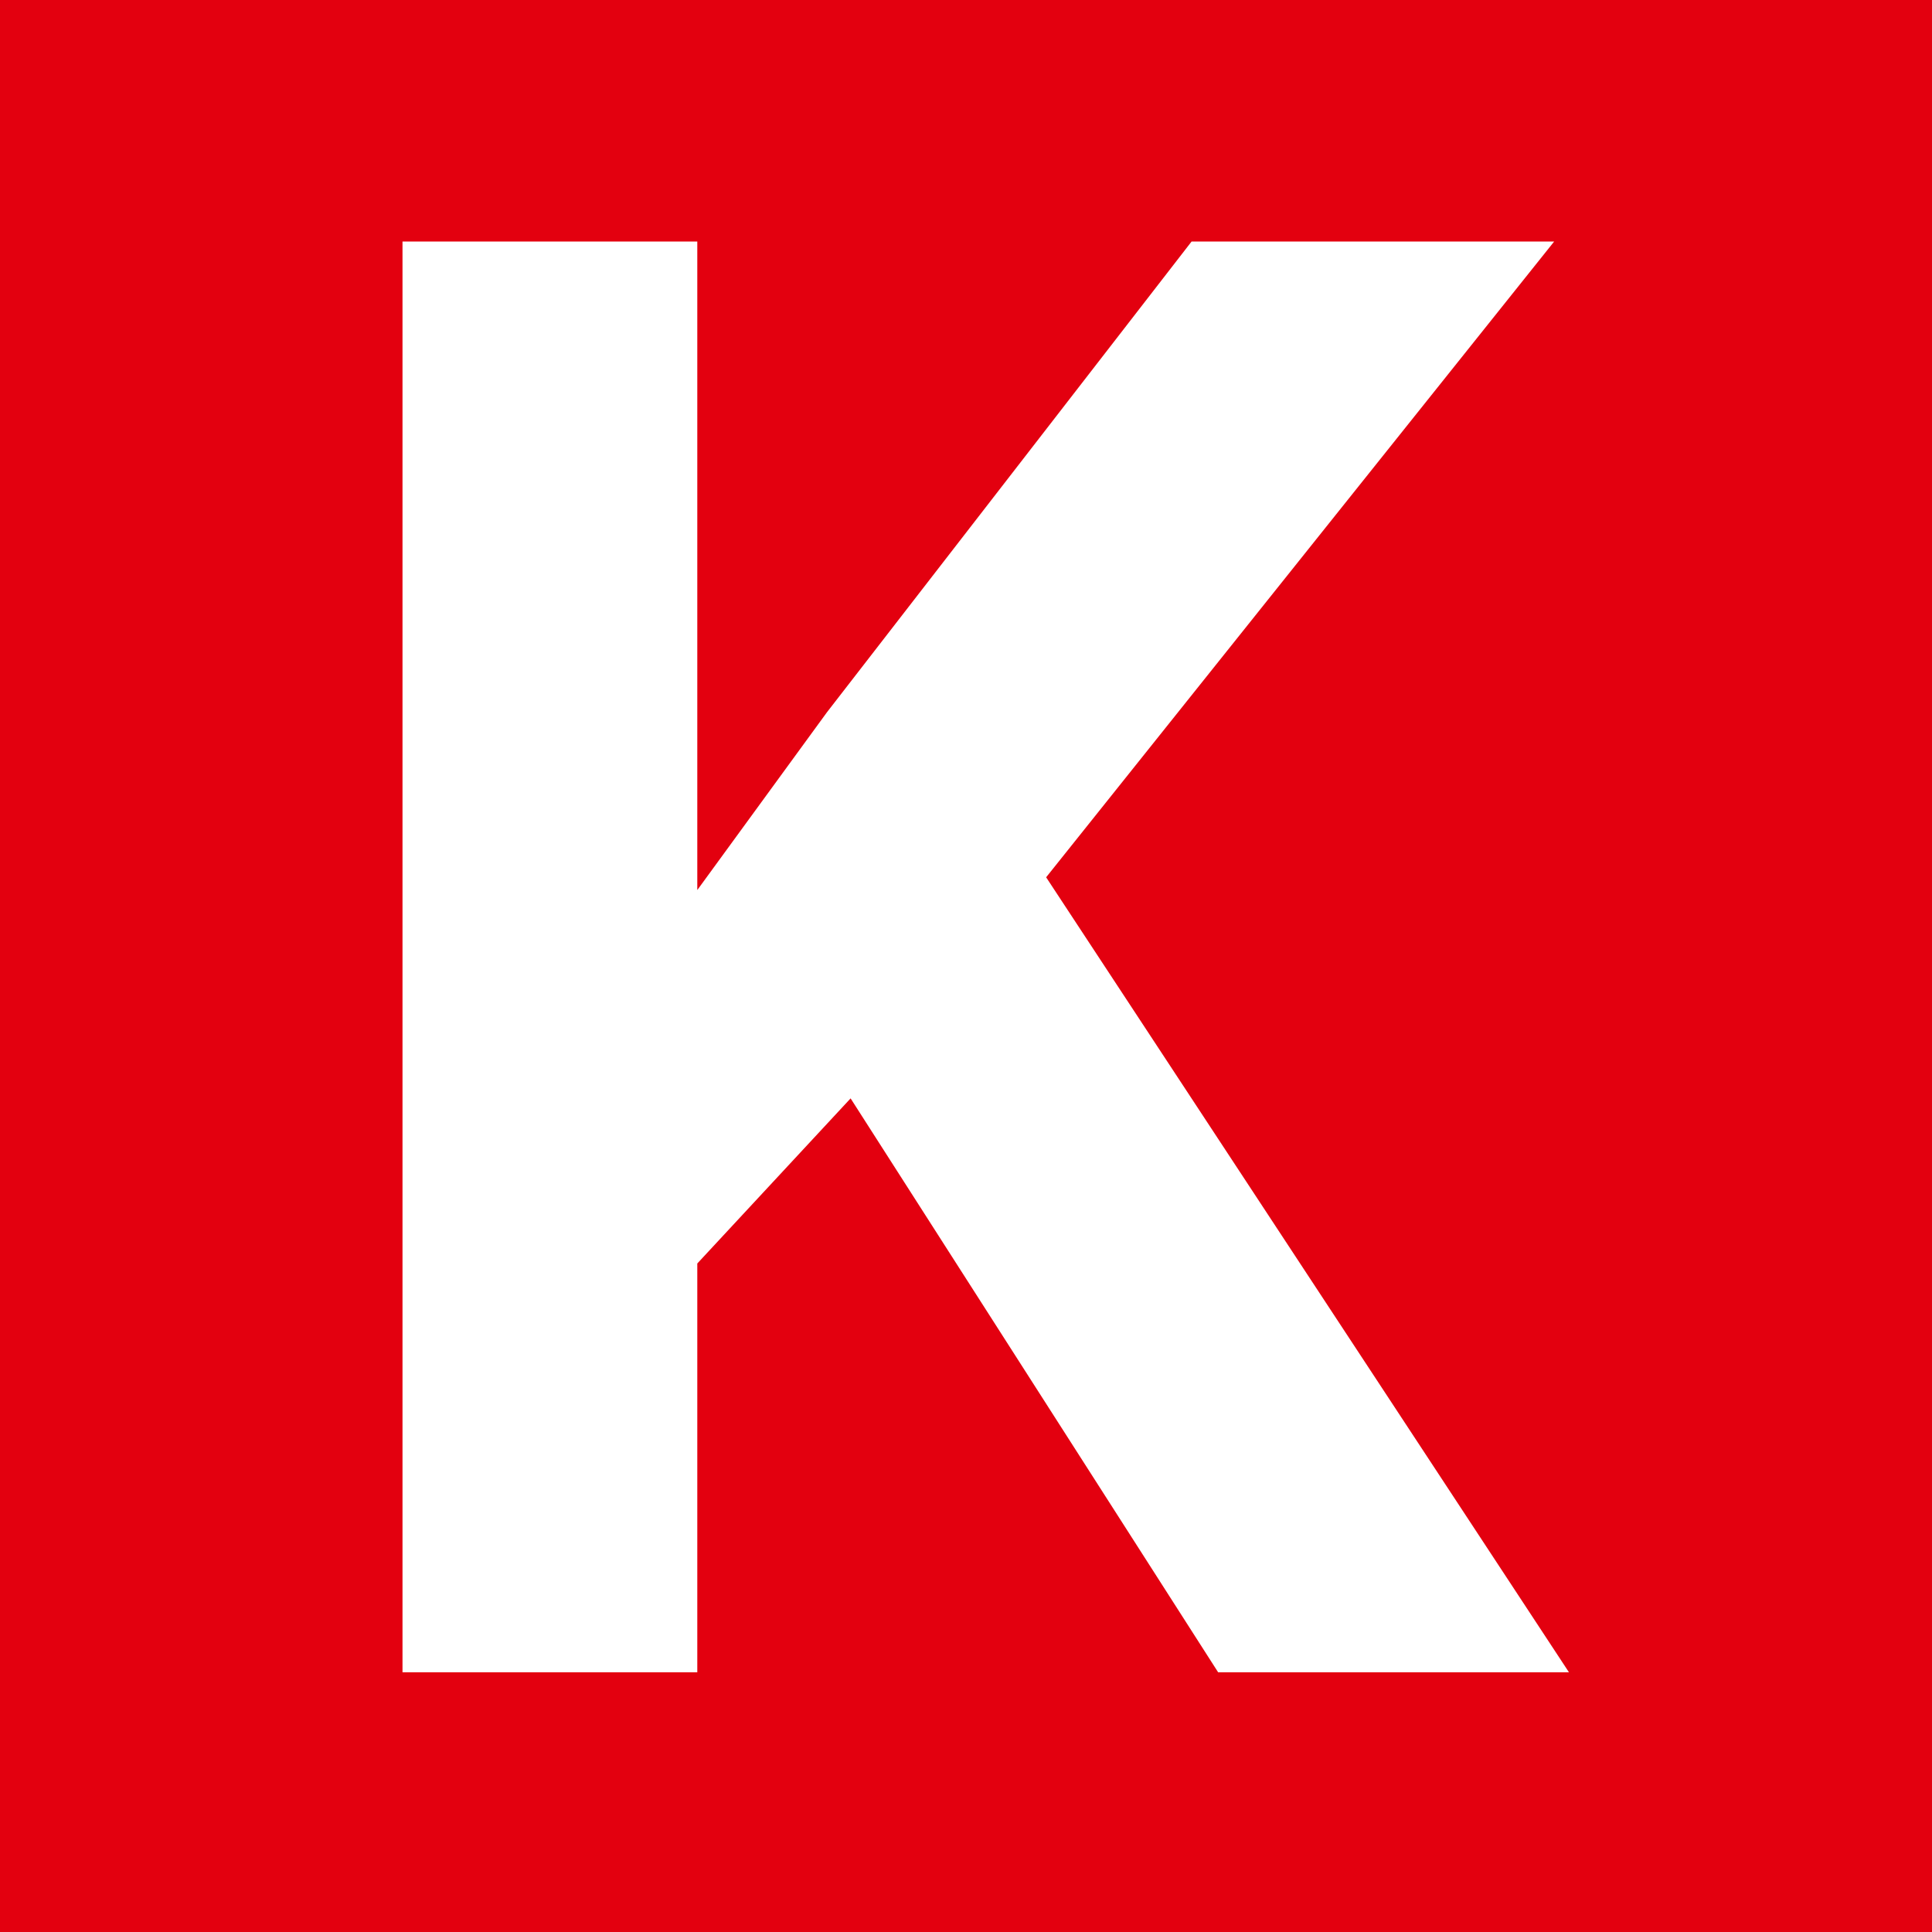 <svg width="48" height="48" viewBox="0 0 48 48" fill="none" xmlns="http://www.w3.org/2000/svg">
<rect width="48" height="48" fill="#E3000F"/>
<path d="M21.133 27.289L17.324 31.391V41.547H10V6H17.324V22.113L20.547 17.694L29.605 6H38.613L25.991 21.796L38.98 41.547H30.264L21.133 27.289Z" fill="white"/>
</svg>
